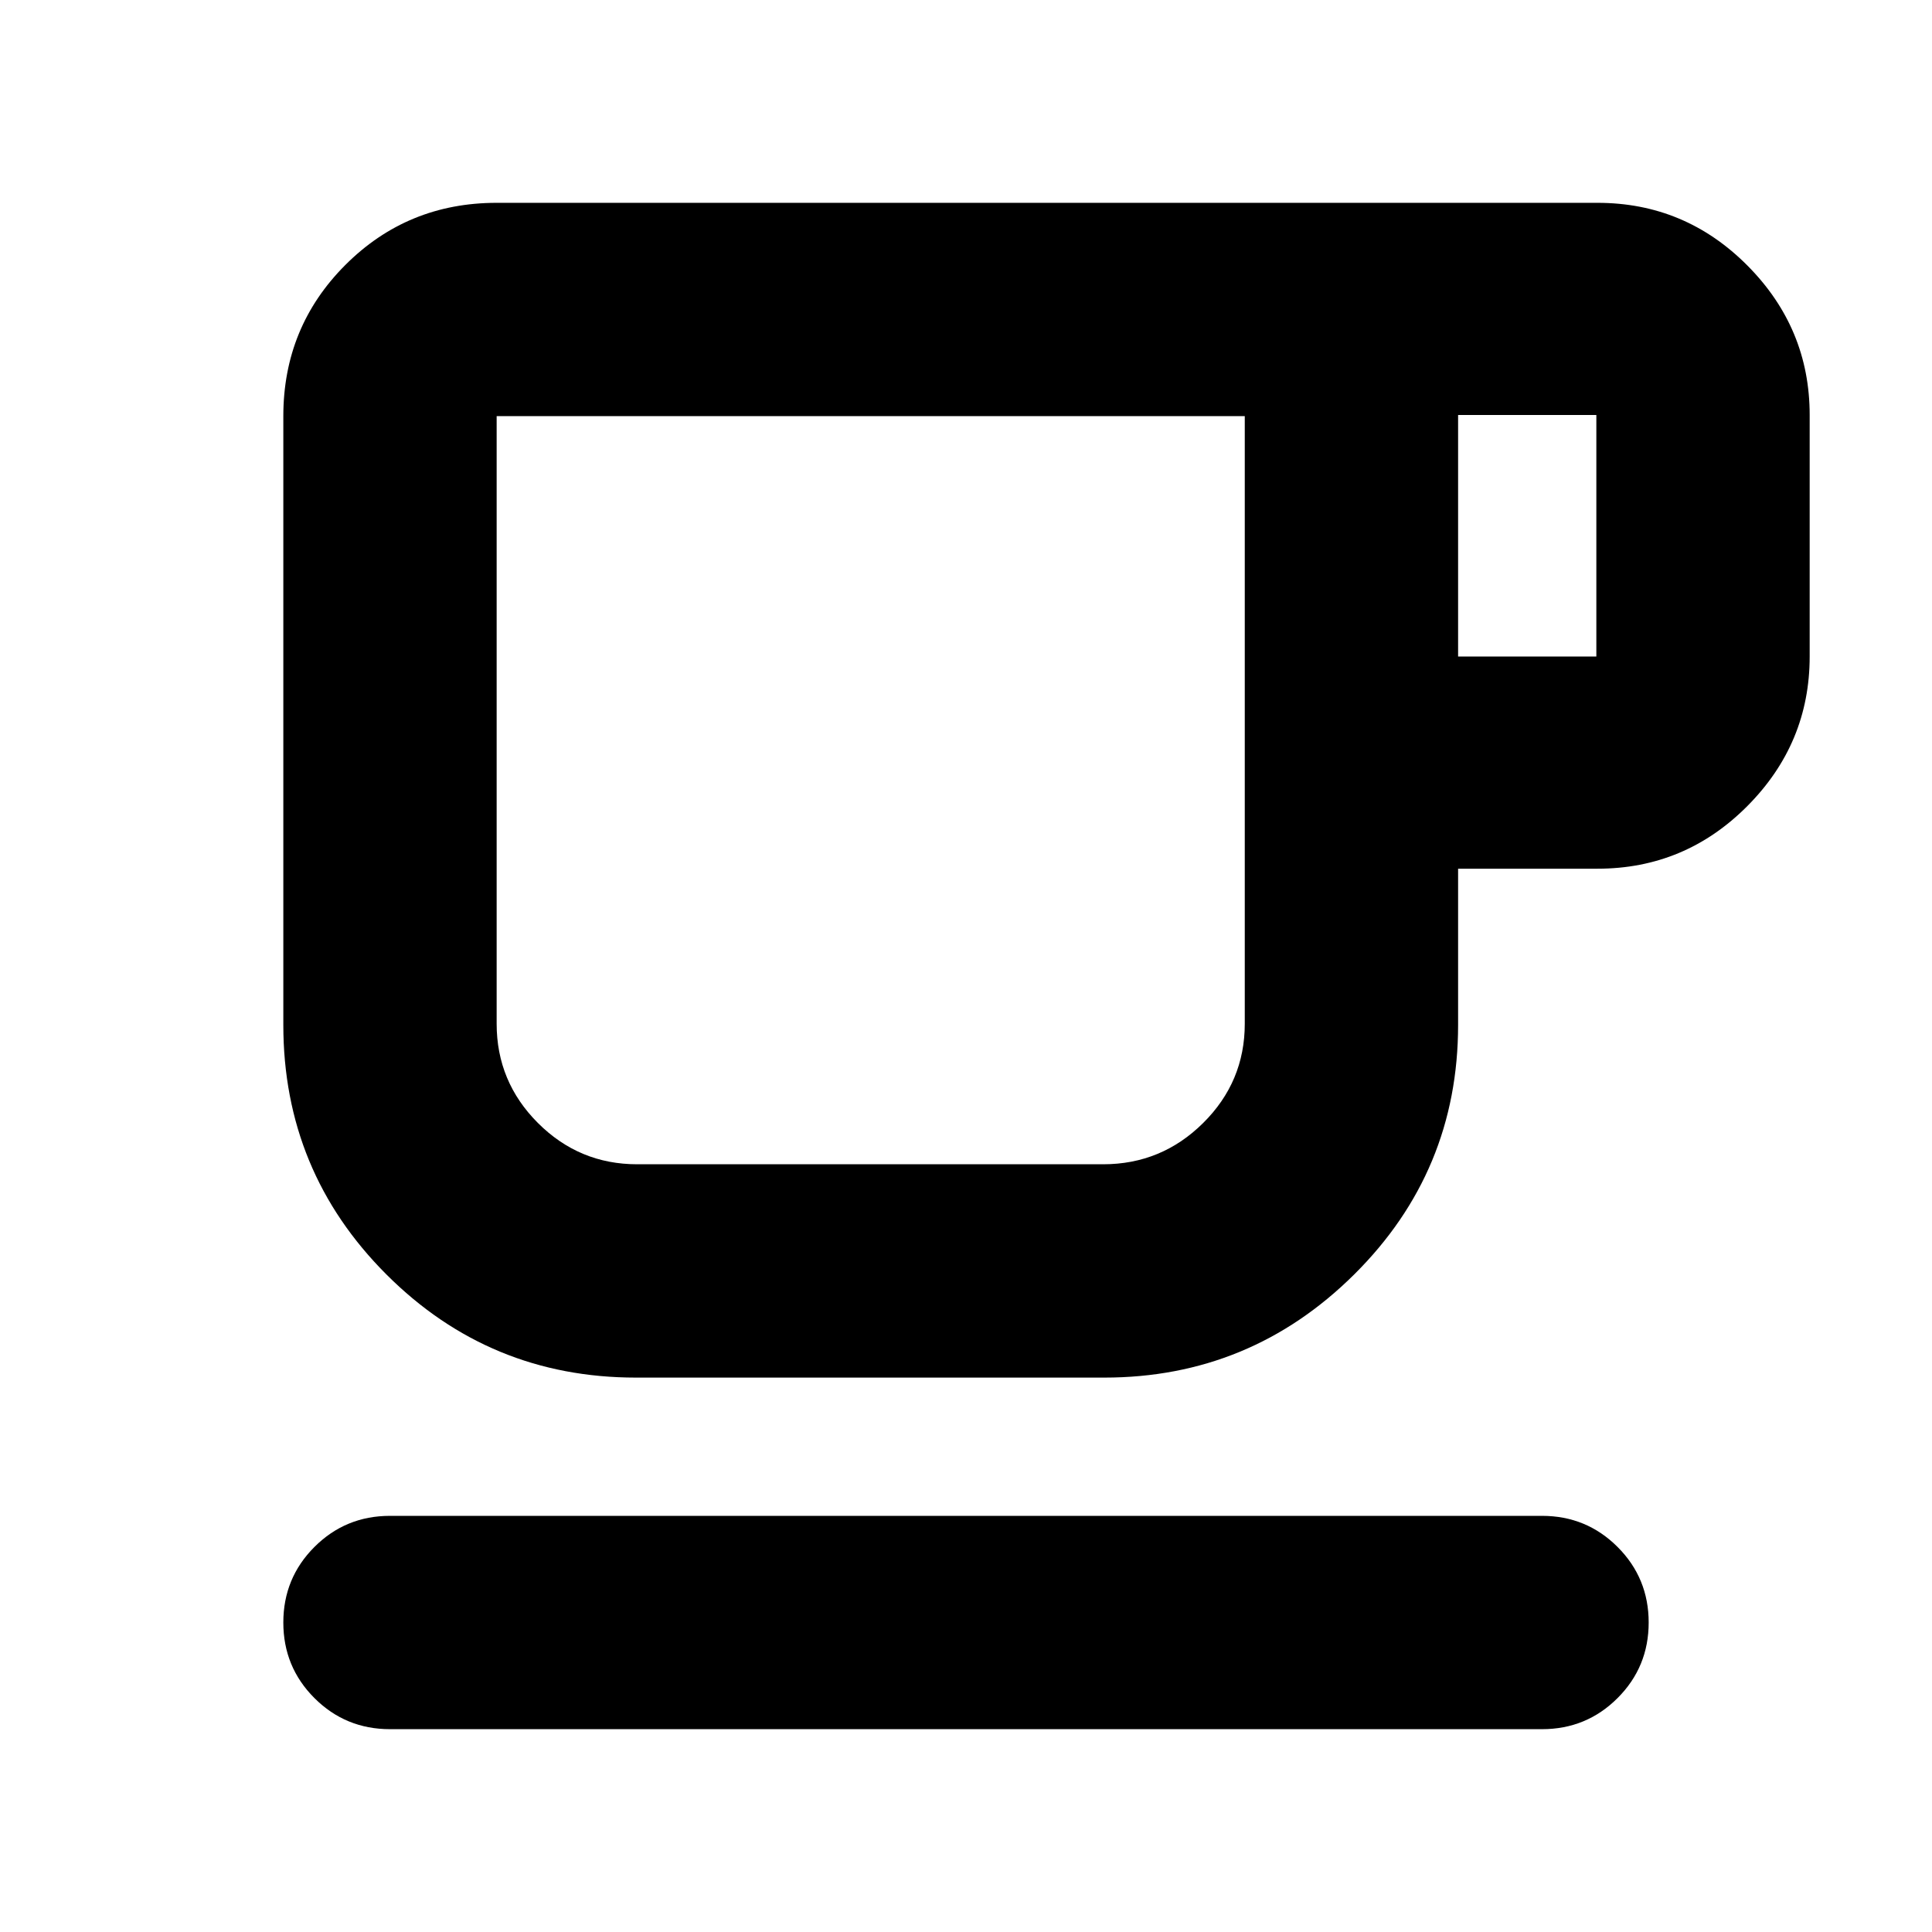 <svg xmlns="http://www.w3.org/2000/svg" height="24" viewBox="0 -960 960 960" width="24"><path d="M193.782-100.782q-22.087 0-37.544-15.456-15.456-15.457-15.456-37.544 0-22.088 15.456-37.544 15.457-15.457 37.544-15.457h572.436q22.087 0 37.544 15.457 15.456 15.456 15.456 37.544 0 22.087-15.456 37.544-15.457 15.456-37.544 15.456H193.782Zm122.261-174.696q-72.783 0-124.022-51.239-51.239-51.24-51.239-124.023v-302.477q0-44.305 30.848-75.153 30.848-30.848 75.153-30.848h546.999q43.493 0 74.465 31.13 30.971 31.131 30.971 74.306v120q0 43.174-30.971 74.305-30.972 31.131-74.465 31.131h-69.26v77.606q0 72.783-51.649 124.023-51.649 51.239-124.178 51.239H316.043Zm.566-106.001H548.13q29.036 0 49.713-20.512 20.678-20.511 20.678-49.314v-301.912H246.783v301.912q0 28.803 20.511 49.314 20.511 20.512 49.315 20.512Zm407.913-252.303h68.695v-120h-68.695v120ZM316.609-381.479h-69.826 371.738-301.912Z"/></svg>